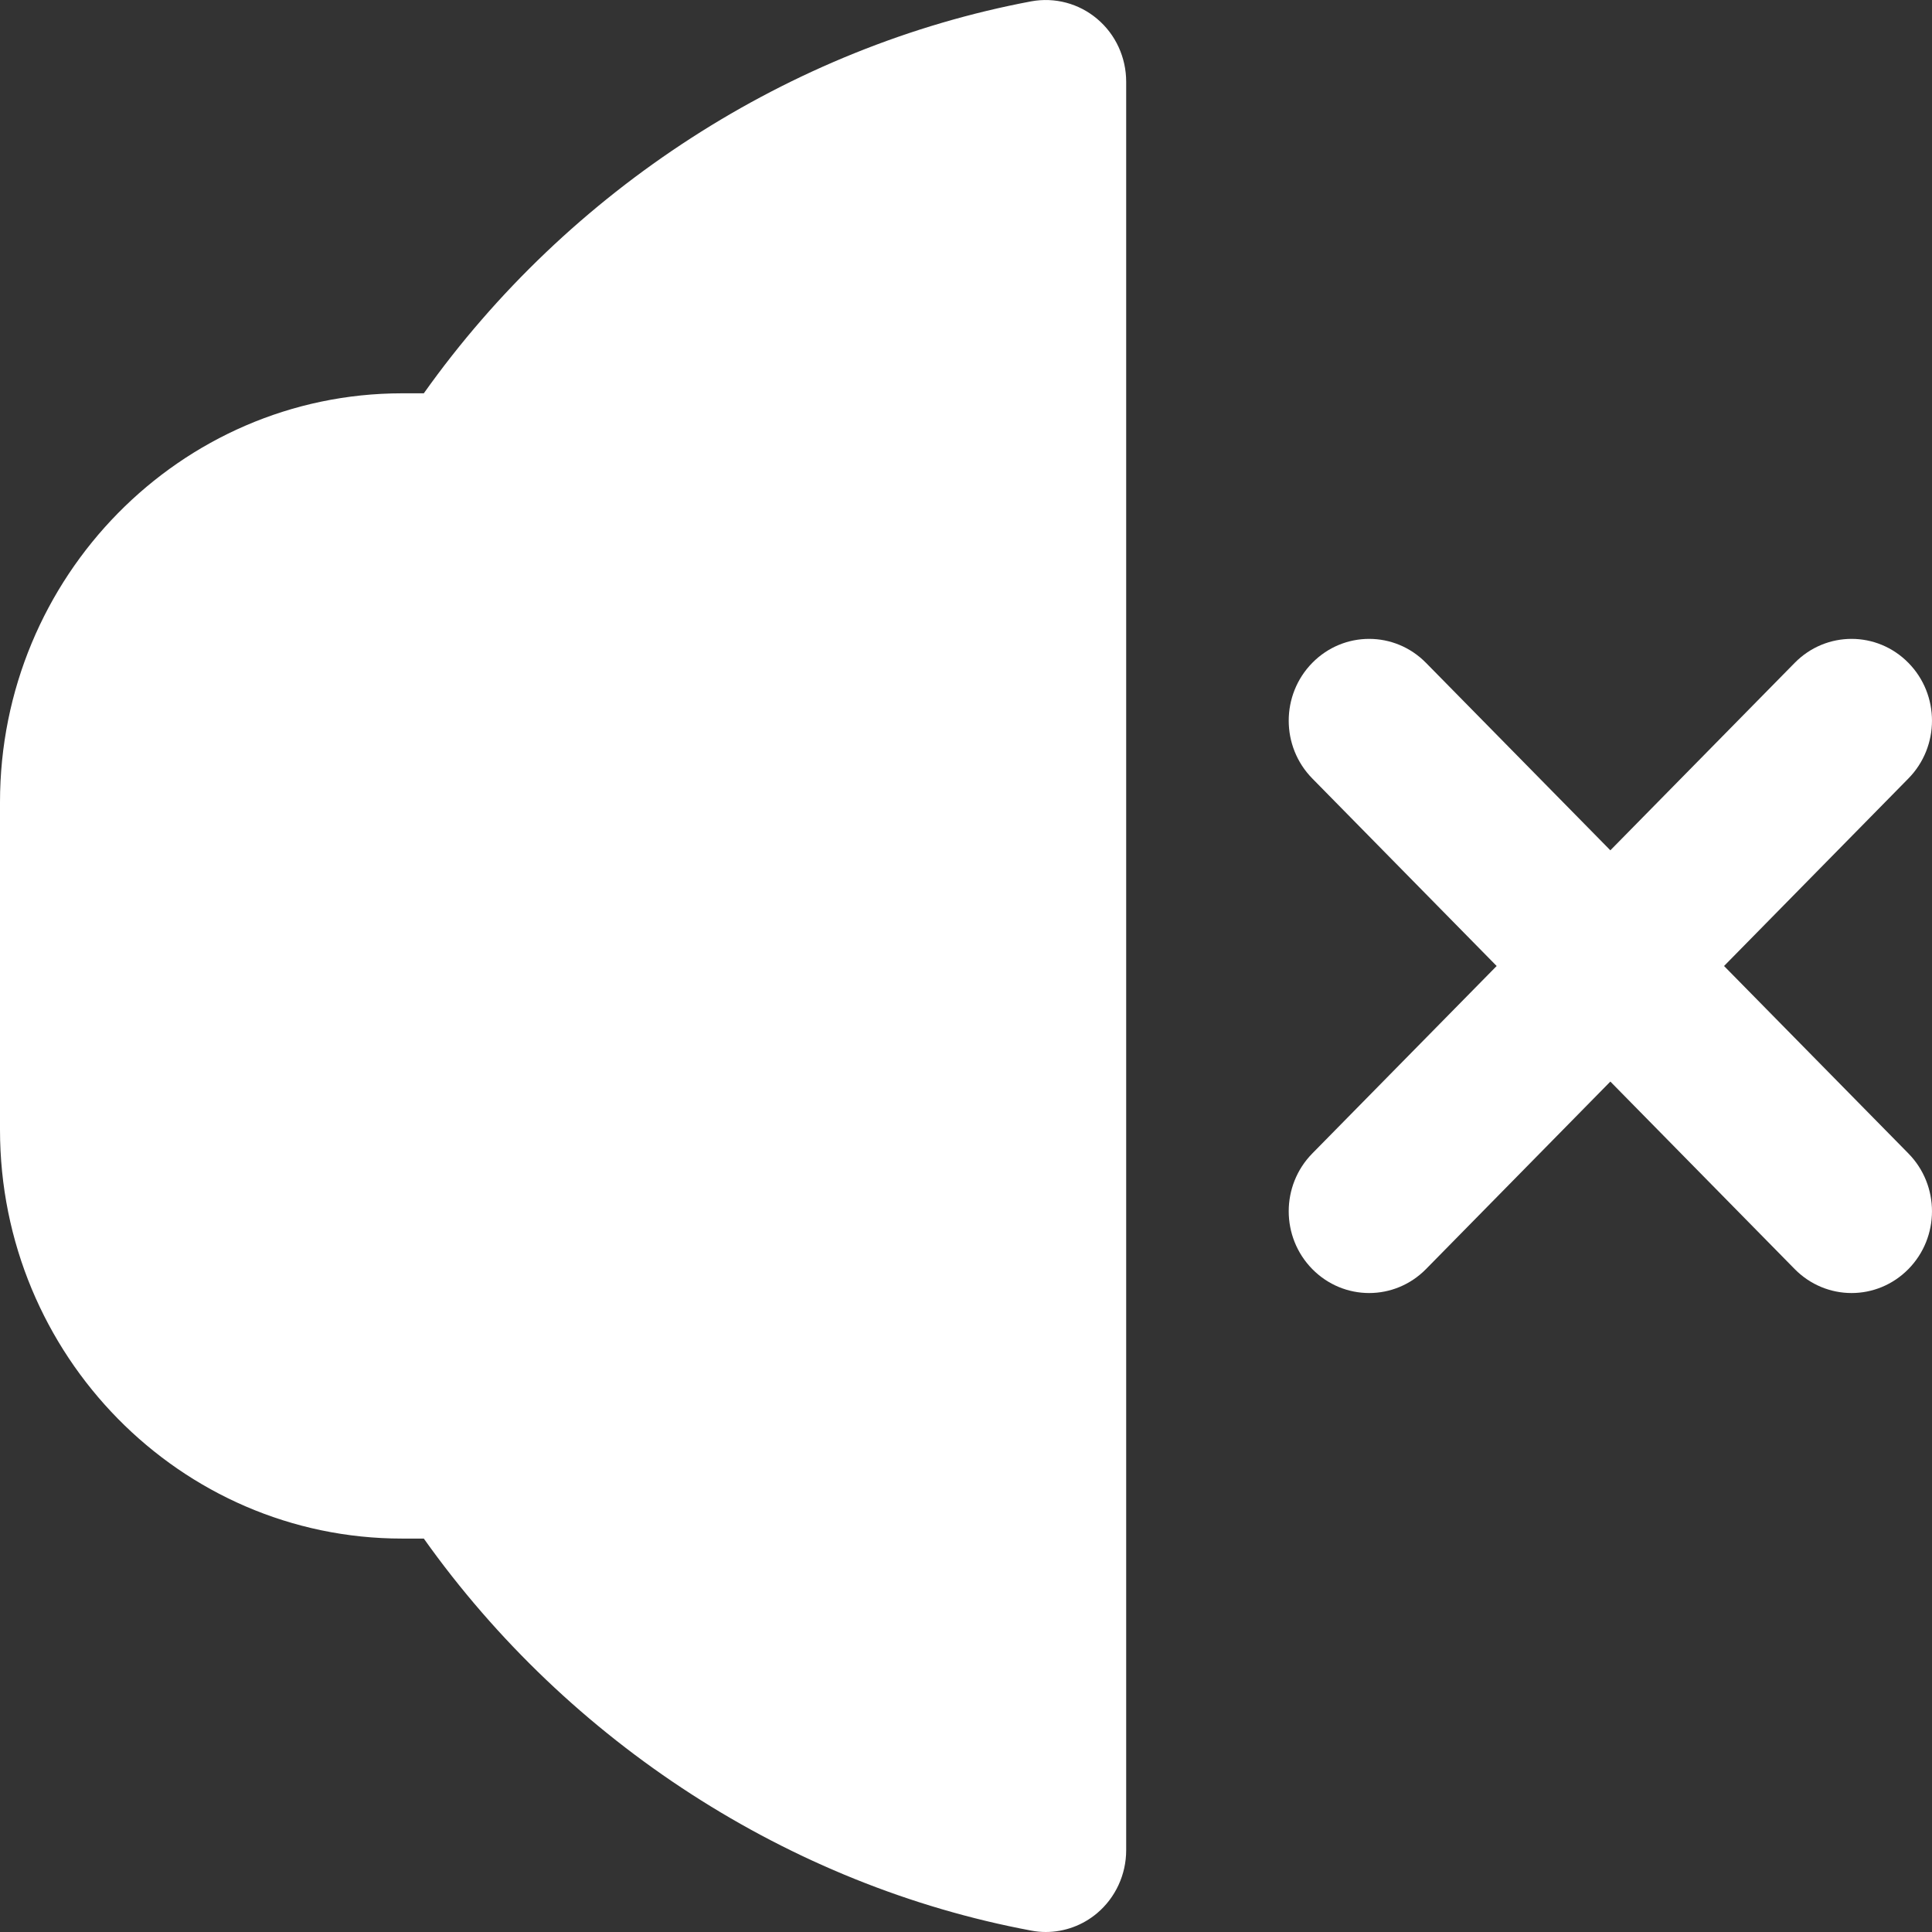<svg width="33" height="33" viewBox="0 0 33 33" fill="none" xmlns="http://www.w3.org/2000/svg">
<rect x="0" y="0" width="33" height="33" fill="#333333" stroke="none"/>
<path d="M18.741 0.323C18.428 0.058 18.015 -0.051 17.614 0.023C13.492 0.798 9.711 3.238 7.239 6.718H6.867C3.08 6.72 0 9.853 0 13.703V19.297C0 23.148 3.08 26.28 6.867 26.28H7.239C9.714 29.765 13.495 32.207 17.614 32.976C17.696 32.992 17.78 33 17.862 33C18.181 33 18.493 32.887 18.741 32.677C19.054 32.412 19.236 32.018 19.236 31.603V1.397C19.236 0.982 19.056 0.588 18.741 0.323ZM32.597 19.702C33.134 20.248 33.134 21.131 32.597 21.677C32.329 21.949 31.978 22.086 31.626 22.086C31.275 22.086 30.923 21.949 30.655 21.677L27.506 18.474L24.357 21.677C24.089 21.949 23.738 22.086 23.386 22.086C23.034 22.086 22.683 21.949 22.415 21.677C21.878 21.131 21.878 20.248 22.415 19.702L25.564 16.5L22.415 13.297C21.878 12.751 21.878 11.868 22.415 11.322C22.952 10.776 23.82 10.776 24.357 11.322L27.506 14.524L30.655 11.322C31.192 10.776 32.06 10.776 32.597 11.322C33.134 11.868 33.134 12.751 32.597 13.297L29.448 16.5L32.597 19.702Z" fill="white"/>
</svg>
